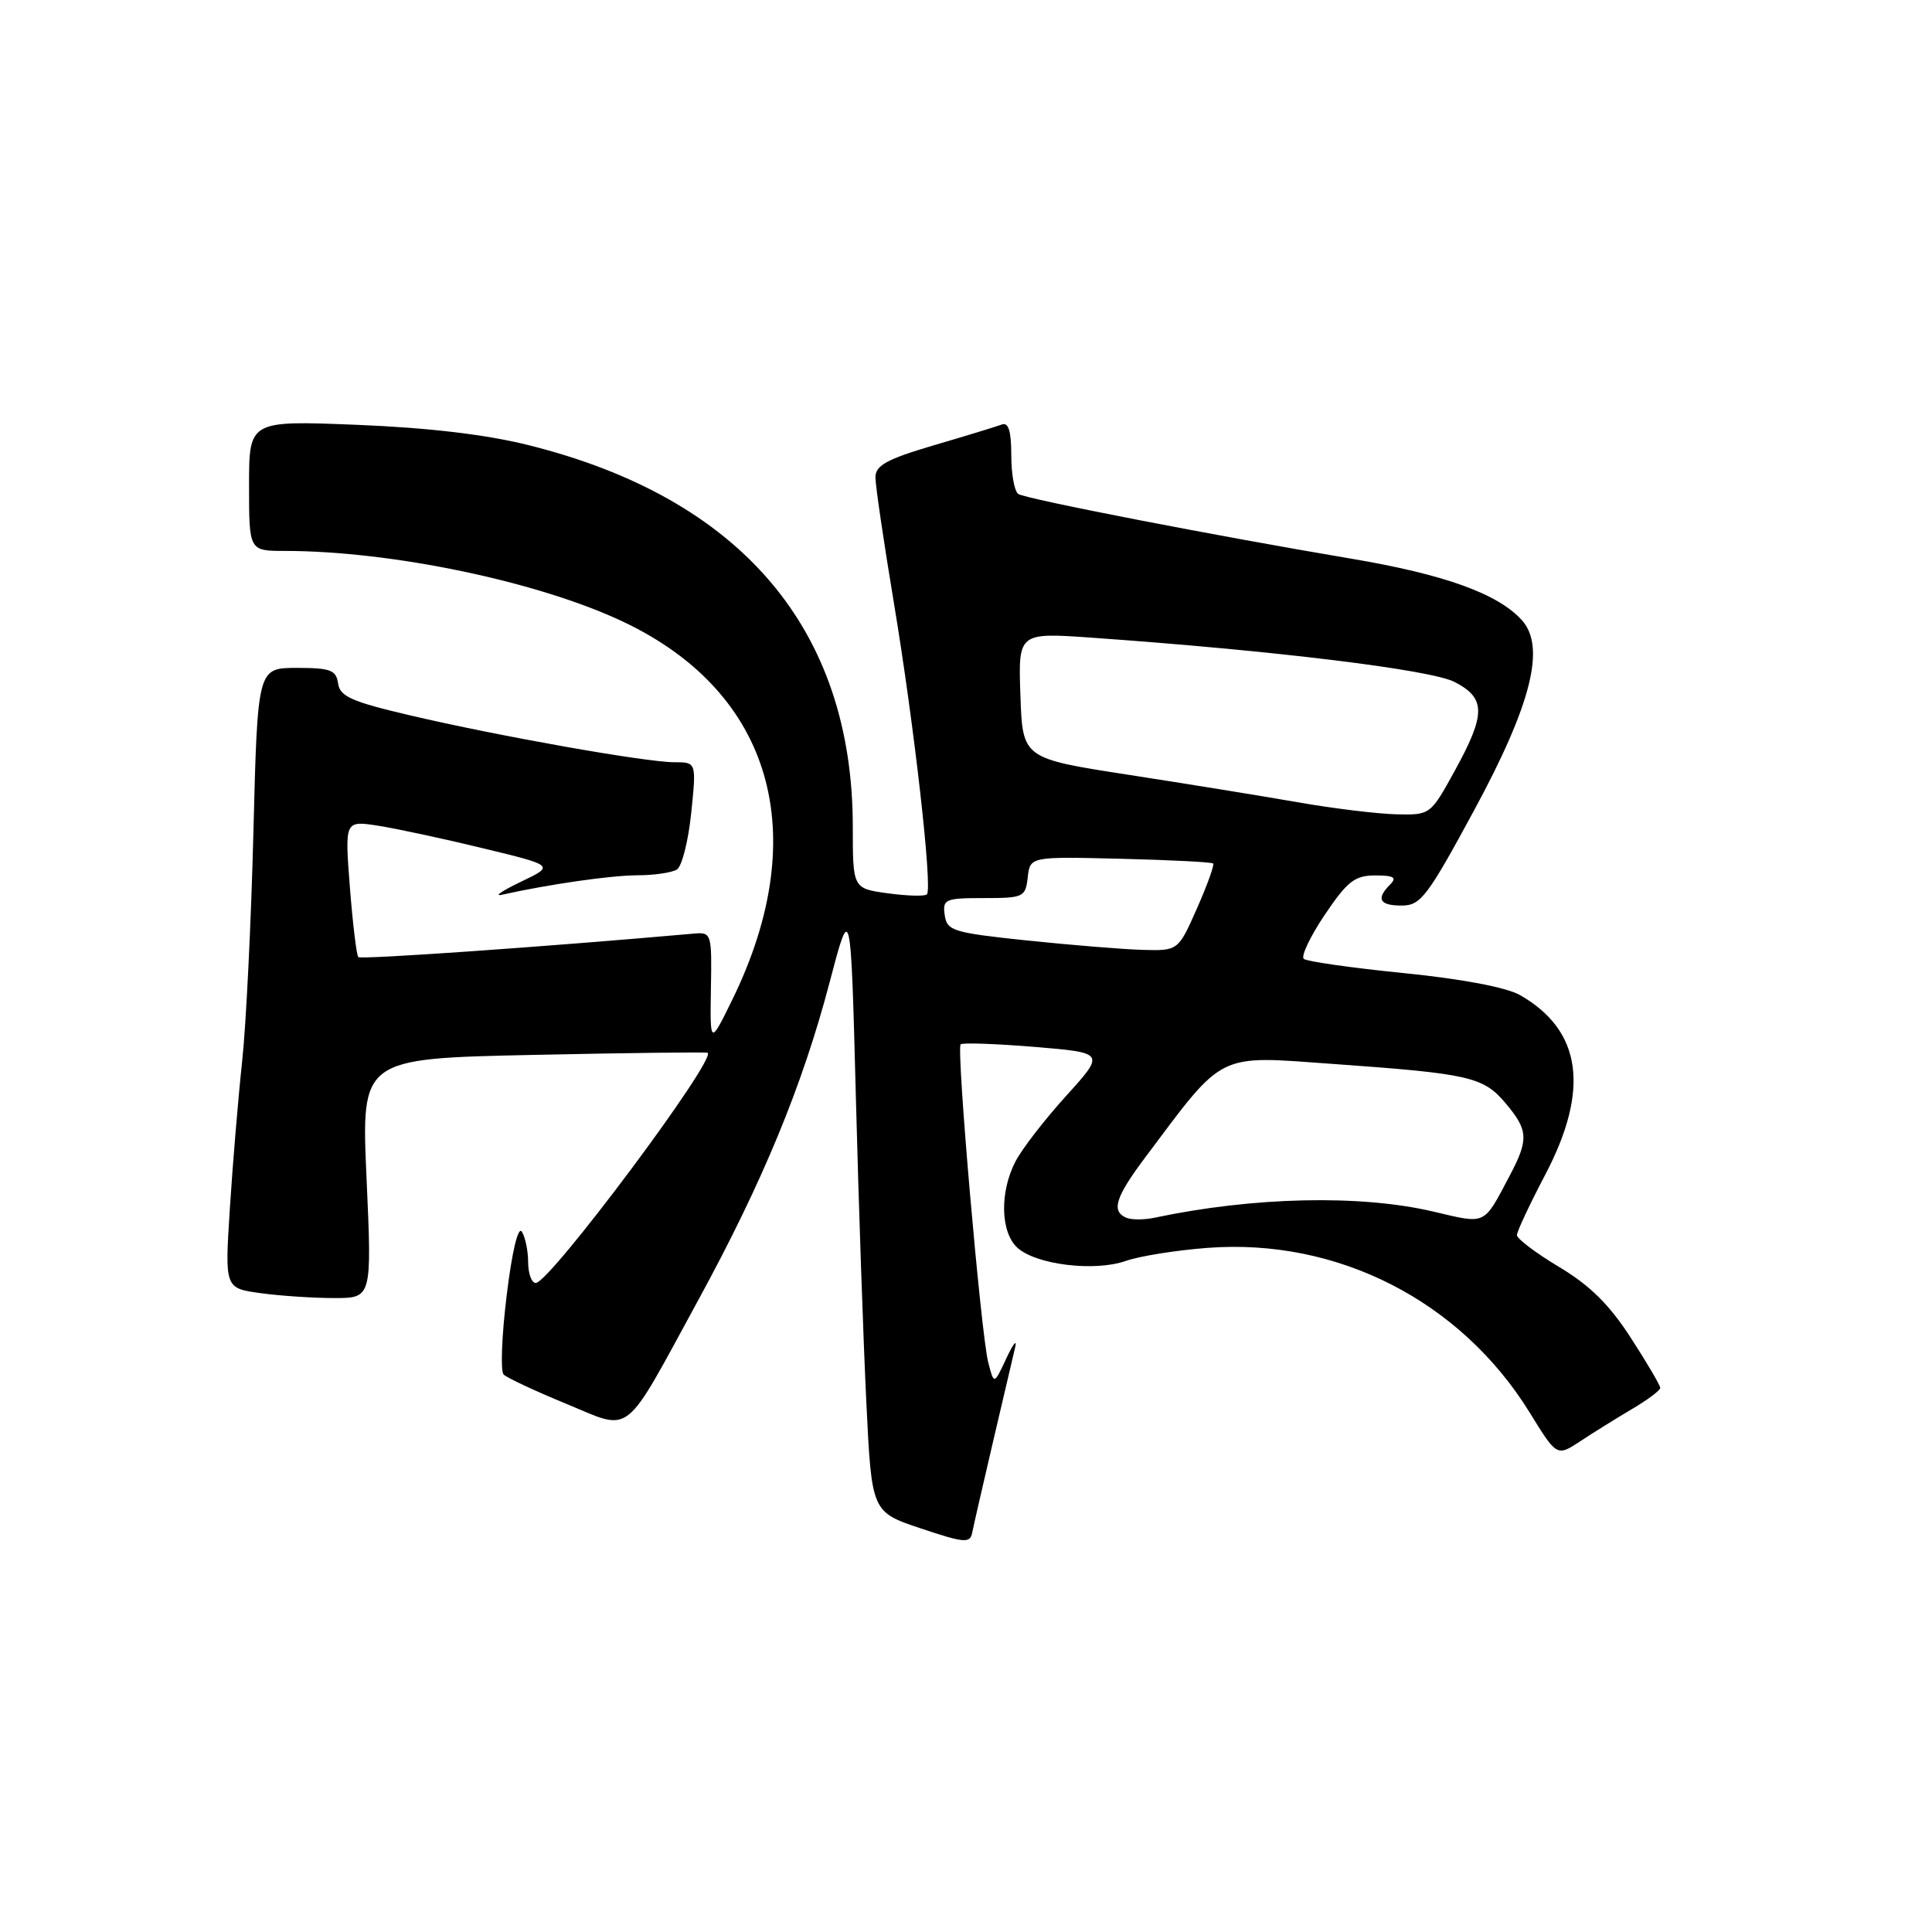 <?xml version="1.0" encoding="UTF-8" standalone="no"?>
<!DOCTYPE svg PUBLIC "-//W3C//DTD SVG 1.1//EN" "http://www.w3.org/Graphics/SVG/1.1/DTD/svg11.dtd" >
<svg xmlns="http://www.w3.org/2000/svg" xmlns:xlink="http://www.w3.org/1999/xlink" version="1.1" viewBox="0 0 256 256">
 <g >
 <path fill="currentColor"
d=" M 131.59 191.00 C 132.95 185.22 134.26 179.60 134.52 178.50 C 134.77 177.40 134.24 178.07 133.34 180.00 C 131.71 183.50 131.71 183.50 130.94 180.50 C 129.98 176.72 126.70 138.96 127.29 138.38 C 127.53 138.14 131.93 138.30 137.08 138.72 C 146.44 139.50 146.44 139.50 141.27 145.21 C 138.42 148.35 135.40 152.26 134.55 153.91 C 132.44 157.98 132.57 163.30 134.82 165.34 C 137.30 167.59 145.06 168.53 149.17 167.08 C 151.00 166.44 155.88 165.66 160.00 165.35 C 177.25 164.04 193.55 172.37 202.69 187.17 C 206.29 193.01 206.29 193.01 209.40 190.97 C 211.10 189.84 214.18 187.93 216.24 186.71 C 218.30 185.50 219.99 184.23 219.99 183.91 C 220.00 183.58 218.24 180.59 216.09 177.27 C 213.26 172.88 210.66 170.31 206.59 167.88 C 203.52 166.04 201.00 164.14 201.00 163.66 C 201.00 163.18 202.69 159.58 204.75 155.66 C 210.69 144.34 209.59 136.53 201.40 131.85 C 199.61 130.83 193.70 129.71 186.00 128.94 C 179.12 128.25 173.17 127.40 172.76 127.06 C 172.36 126.71 173.61 124.08 175.54 121.21 C 178.54 116.76 179.52 116.00 182.23 116.00 C 184.69 116.00 185.13 116.27 184.20 117.20 C 182.29 119.11 182.79 120.00 185.75 119.99 C 188.24 119.99 189.14 118.81 195.34 107.35 C 202.94 93.30 204.84 85.70 201.65 82.17 C 198.48 78.66 191.35 76.10 179.00 74.02 C 161.01 70.99 136.04 66.14 134.94 65.46 C 134.42 65.14 134.00 62.84 134.00 60.33 C 134.00 57.11 133.63 55.92 132.75 56.25 C 132.06 56.51 128.01 57.75 123.75 59.00 C 117.48 60.85 116.00 61.67 116.00 63.26 C 116.00 64.34 117.10 71.81 118.44 79.86 C 121.13 96.02 123.59 117.74 122.82 118.51 C 122.55 118.78 120.23 118.72 117.66 118.37 C 113.00 117.73 113.00 117.73 113.00 109.57 C 113.00 83.39 98.22 66.00 69.98 58.97 C 64.35 57.57 56.71 56.67 47.25 56.29 C 33.00 55.72 33.00 55.72 33.00 64.36 C 33.00 73.00 33.00 73.00 37.75 73.00 C 51.98 73.01 71.35 77.07 82.59 82.39 C 102.32 91.74 107.75 110.50 97.07 132.39 C 94.08 138.50 94.08 138.50 94.20 131.00 C 94.33 123.65 94.28 123.50 91.91 123.71 C 71.94 125.48 47.83 127.16 47.48 126.82 C 47.24 126.57 46.74 122.40 46.36 117.55 C 45.68 108.73 45.68 108.73 50.09 109.41 C 52.52 109.79 58.77 111.13 64.00 112.40 C 73.50 114.70 73.50 114.70 69.00 116.85 C 66.53 118.04 65.40 118.80 66.50 118.56 C 72.74 117.17 80.88 116.00 84.43 115.98 C 86.67 115.98 89.04 115.63 89.70 115.21 C 90.36 114.79 91.21 111.42 91.59 107.72 C 92.28 101.00 92.28 101.00 89.35 101.00 C 85.58 101.00 66.10 97.55 54.30 94.78 C 46.61 92.98 45.04 92.29 44.80 90.56 C 44.54 88.78 43.79 88.50 39.32 88.50 C 34.13 88.50 34.13 88.50 33.58 110.19 C 33.28 122.11 32.61 135.84 32.08 140.69 C 31.56 145.53 30.83 154.27 30.46 160.10 C 29.78 170.70 29.78 170.70 34.53 171.35 C 37.14 171.71 41.53 172.00 44.28 172.00 C 49.28 172.00 49.28 172.00 48.57 156.13 C 47.86 140.26 47.86 140.26 70.68 139.78 C 83.23 139.51 93.62 139.39 93.77 139.50 C 94.95 140.39 72.83 170.00 70.99 170.00 C 70.44 170.00 69.99 168.76 69.98 167.25 C 69.98 165.74 69.60 163.92 69.15 163.21 C 68.66 162.43 67.85 165.79 67.14 171.63 C 66.48 176.97 66.30 181.70 66.73 182.13 C 67.16 182.56 70.87 184.30 74.98 185.99 C 83.88 189.66 82.42 190.80 92.54 172.24 C 101.05 156.64 106.33 143.86 109.92 130.19 C 112.73 119.50 112.73 119.50 113.41 145.50 C 113.78 159.80 114.41 177.99 114.80 185.92 C 115.50 200.34 115.50 200.34 122.00 202.52 C 127.77 204.45 128.54 204.52 128.82 203.10 C 128.99 202.22 130.24 196.78 131.59 191.00 Z  M 149.25 161.36 C 147.21 160.50 147.79 158.64 151.75 153.36 C 162.32 139.26 161.11 139.86 176.66 140.98 C 194.74 142.27 196.56 142.68 199.52 146.21 C 202.51 149.76 202.58 150.98 200.04 155.79 C 196.52 162.44 197.01 162.21 189.92 160.54 C 180.26 158.27 166.12 158.58 153.00 161.35 C 151.62 161.65 149.94 161.65 149.25 161.36 Z  M 136.00 124.61 C 126.26 123.58 125.48 123.34 125.18 121.25 C 124.88 119.15 125.23 119.00 130.36 119.00 C 135.62 119.00 135.88 118.88 136.18 116.25 C 136.50 113.50 136.50 113.50 148.46 113.79 C 155.04 113.95 160.57 114.23 160.75 114.42 C 160.93 114.60 159.97 117.28 158.60 120.38 C 156.11 126.00 156.11 126.00 151.31 125.86 C 148.66 125.78 141.78 125.21 136.00 124.61 Z  M 172.00 106.31 C 167.32 105.49 157.20 103.85 149.50 102.66 C 135.50 100.49 135.50 100.49 135.21 92.15 C 134.92 83.81 134.92 83.81 144.71 84.50 C 168.79 86.20 189.61 88.74 192.75 90.37 C 196.89 92.51 196.90 94.61 192.77 102.12 C 189.54 107.99 189.53 108.00 185.02 107.90 C 182.53 107.84 176.68 107.13 172.00 106.31 Z "/>
</g>
</svg>